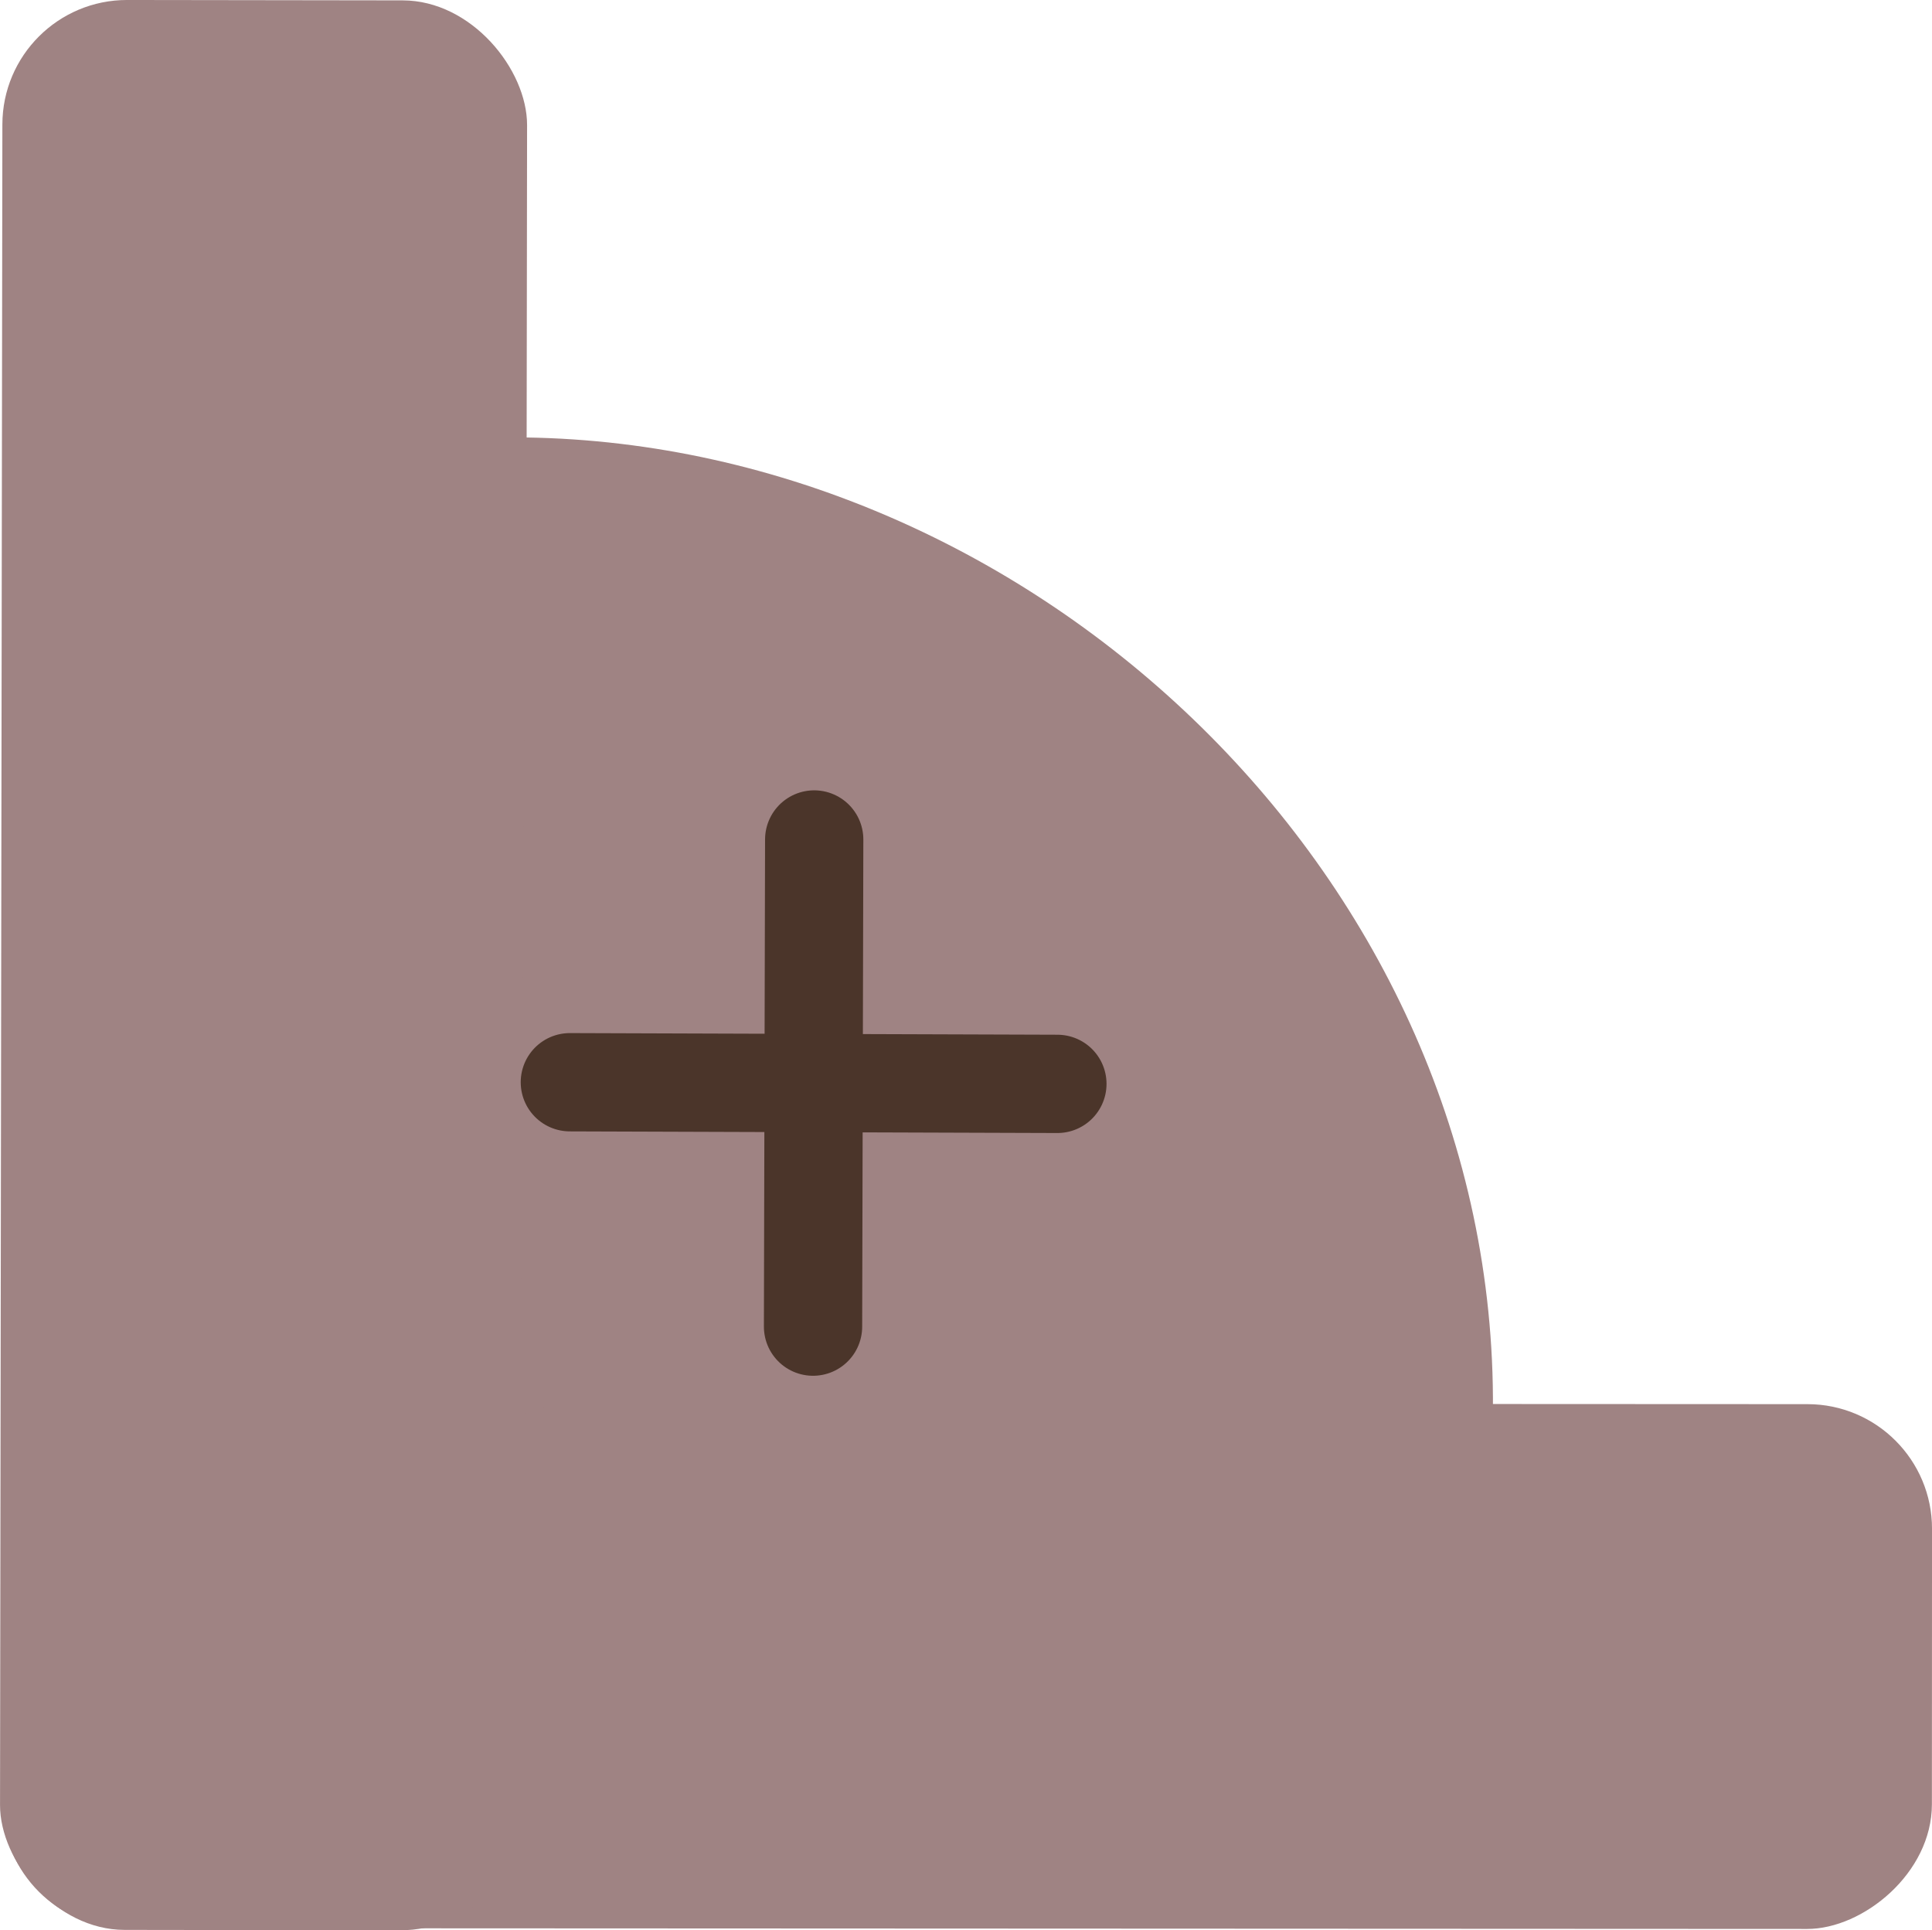 <?xml version="1.0" encoding="UTF-8" standalone="no"?>
<!-- Created with Inkscape (http://www.inkscape.org/) -->

<svg
   width="99.364mm"
   height="99.259mm"
   viewBox="0 0 99.364 99.259"
   version="1.1"
   id="svg5"
   inkscape:version="1.2.2 (b0a84865, 2022-12-01)"
   sodipodi:docname="bookend.svg"
   xmlns:inkscape="http://www.inkscape.org/namespaces/inkscape"
   xmlns:sodipodi="http://sodipodi.sourceforge.net/DTD/sodipodi-0.dtd"
   xmlns="http://www.w3.org/2000/svg"
   xmlns:svg="http://www.w3.org/2000/svg">
  <sodipodi:namedview
     id="namedview7"
     pagecolor="#505050"
     bordercolor="#eeeeee"
     borderopacity="1"
     inkscape:showpageshadow="0"
     inkscape:pageopacity="0"
     inkscape:pagecheckerboard="0"
     inkscape:deskcolor="#505050"
     inkscape:document-units="mm"
     showgrid="false"
     inkscape:zoom="0.75028373"
     inkscape:cx="11.329047"
     inkscape:cy="94.630867"
     inkscape:window-width="1440"
     inkscape:window-height="900"
     inkscape:window-x="0"
     inkscape:window-y="0"
     inkscape:window-maximized="0"
     inkscape:current-layer="layer1" />
  <defs
     id="defs2" />
  <g
     inkscape:label="Layer 1"
     inkscape:groupmode="layer"
     id="layer1"
     transform="translate(-77.097,-155.776)">
    <g
       id="g9826"
       transform="translate(47.558,104.42)">
      <g
         id="g8229"
         style="fill:#9f8383;fill-opacity:1;stroke:none">
        <rect
           style="fill:#9f8383;fill-opacity:1;stroke:none;stroke-width:5.292;stroke-linecap:round;stroke-linejoin:round;stroke-dasharray:none"
           id="rect5870"
           width="26.986"
           height="99.24"
           x="123.505"
           y="-128.963"
           ry="6.409"
           transform="rotate(90.026)" />
        <rect
           style="fill:#9f8383;fill-opacity:1;stroke:none;stroke-width:5.292;stroke-linecap:round;stroke-linejoin:round;stroke-dasharray:none"
           id="rect5870-2"
           width="26.986"
           height="99.24"
           x="29.742"
           y="51.305"
           ry="6.409"
           transform="rotate(0.08)" />
      </g>
      <path
         style="fill:#9f8383;fill-opacity:1;stroke:none;stroke-width:0.254px;stroke-linecap:butt;stroke-linejoin:miter;stroke-opacity:1"
         d="M 106.321,123.852 C 106.538,96.505 82.681,74.236 56.578,73.852 l -0.256,49.89 z"
         id="path8285"
         sodipodi:nodetypes="cccc" />
    </g>
    <g
       id="g9830"
       transform="matrix(0.357,0,0,0.357,104.662,197.189)"
       style="stroke:#4b352a;stroke-width:14.158;stroke-dasharray:none;stroke-opacity:1">
      <path
         style="fill:none;stroke:#4b352a;stroke-width:14.158;stroke-linecap:round;stroke-linejoin:miter;stroke-dasharray:none;stroke-opacity:1"
         d="M 40.084,4.916 C 39.916,75.084 39.916,75.084 39.916,75.084"
         id="path9798" />
      <path
         style="fill:none;stroke:#4b352a;stroke-width:14.158;stroke-linecap:round;stroke-linejoin:miter;stroke-dasharray:none;stroke-opacity:1"
         d="M 4.882,39.882 C 75.118,40.118 75.118,40.118 75.118,40.118"
         id="path9798-4" />
    </g>
  </g>
</svg>
